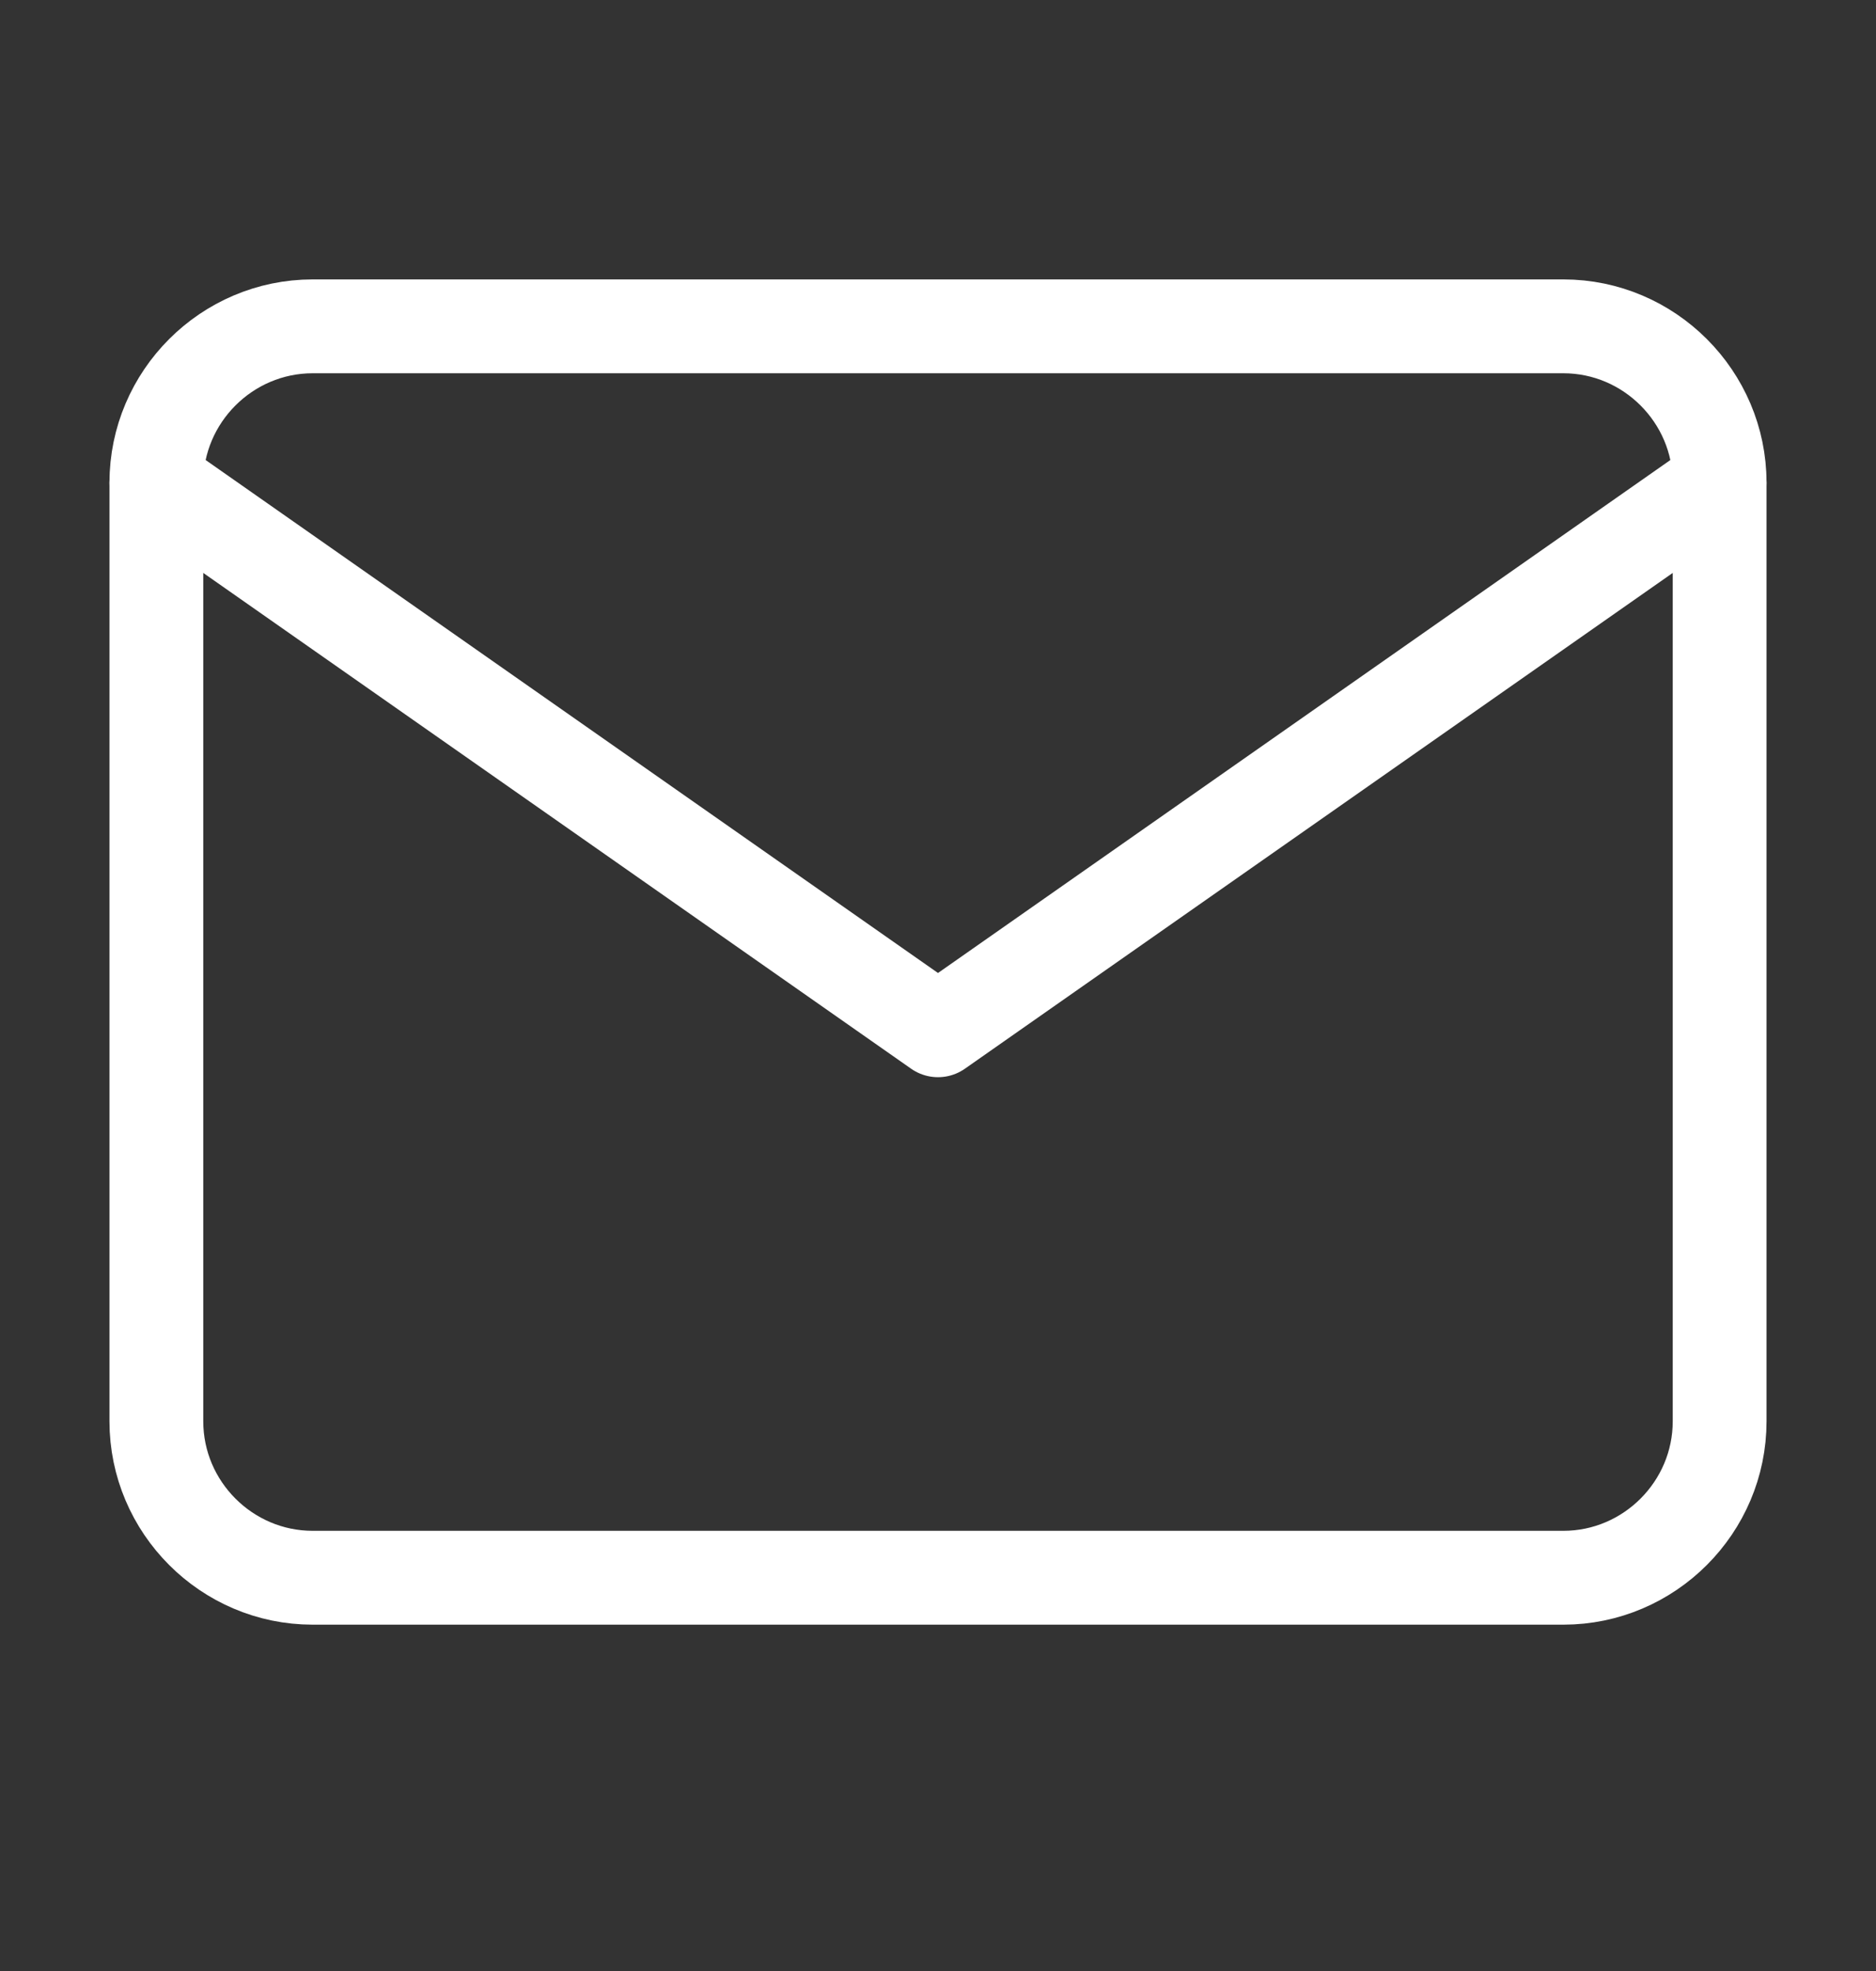 <svg width="20" height="21" viewBox="0 0 20 21" fill="none" xmlns="http://www.w3.org/2000/svg">
<rect x="0" y="0" width="20" height="21" fill="#333333" stroke="none"/>
<path d="M3.333 3.477H16.667C17.583 3.477 18.333 4.227 18.333 5.143V15.143C18.333 16.06 17.583 16.81 16.667 16.81H3.333C2.417 16.81 1.667 16.06 1.667 15.143V5.143C1.667 4.227 2.417 3.477 3.333 3.477Z" stroke="white" stroke-linecap="round" stroke-linejoin="round"/>
<path d="M18.333 5.144L10 10.977L1.667 5.144" stroke="white" stroke-linecap="round" stroke-linejoin="round"/>
</svg>
